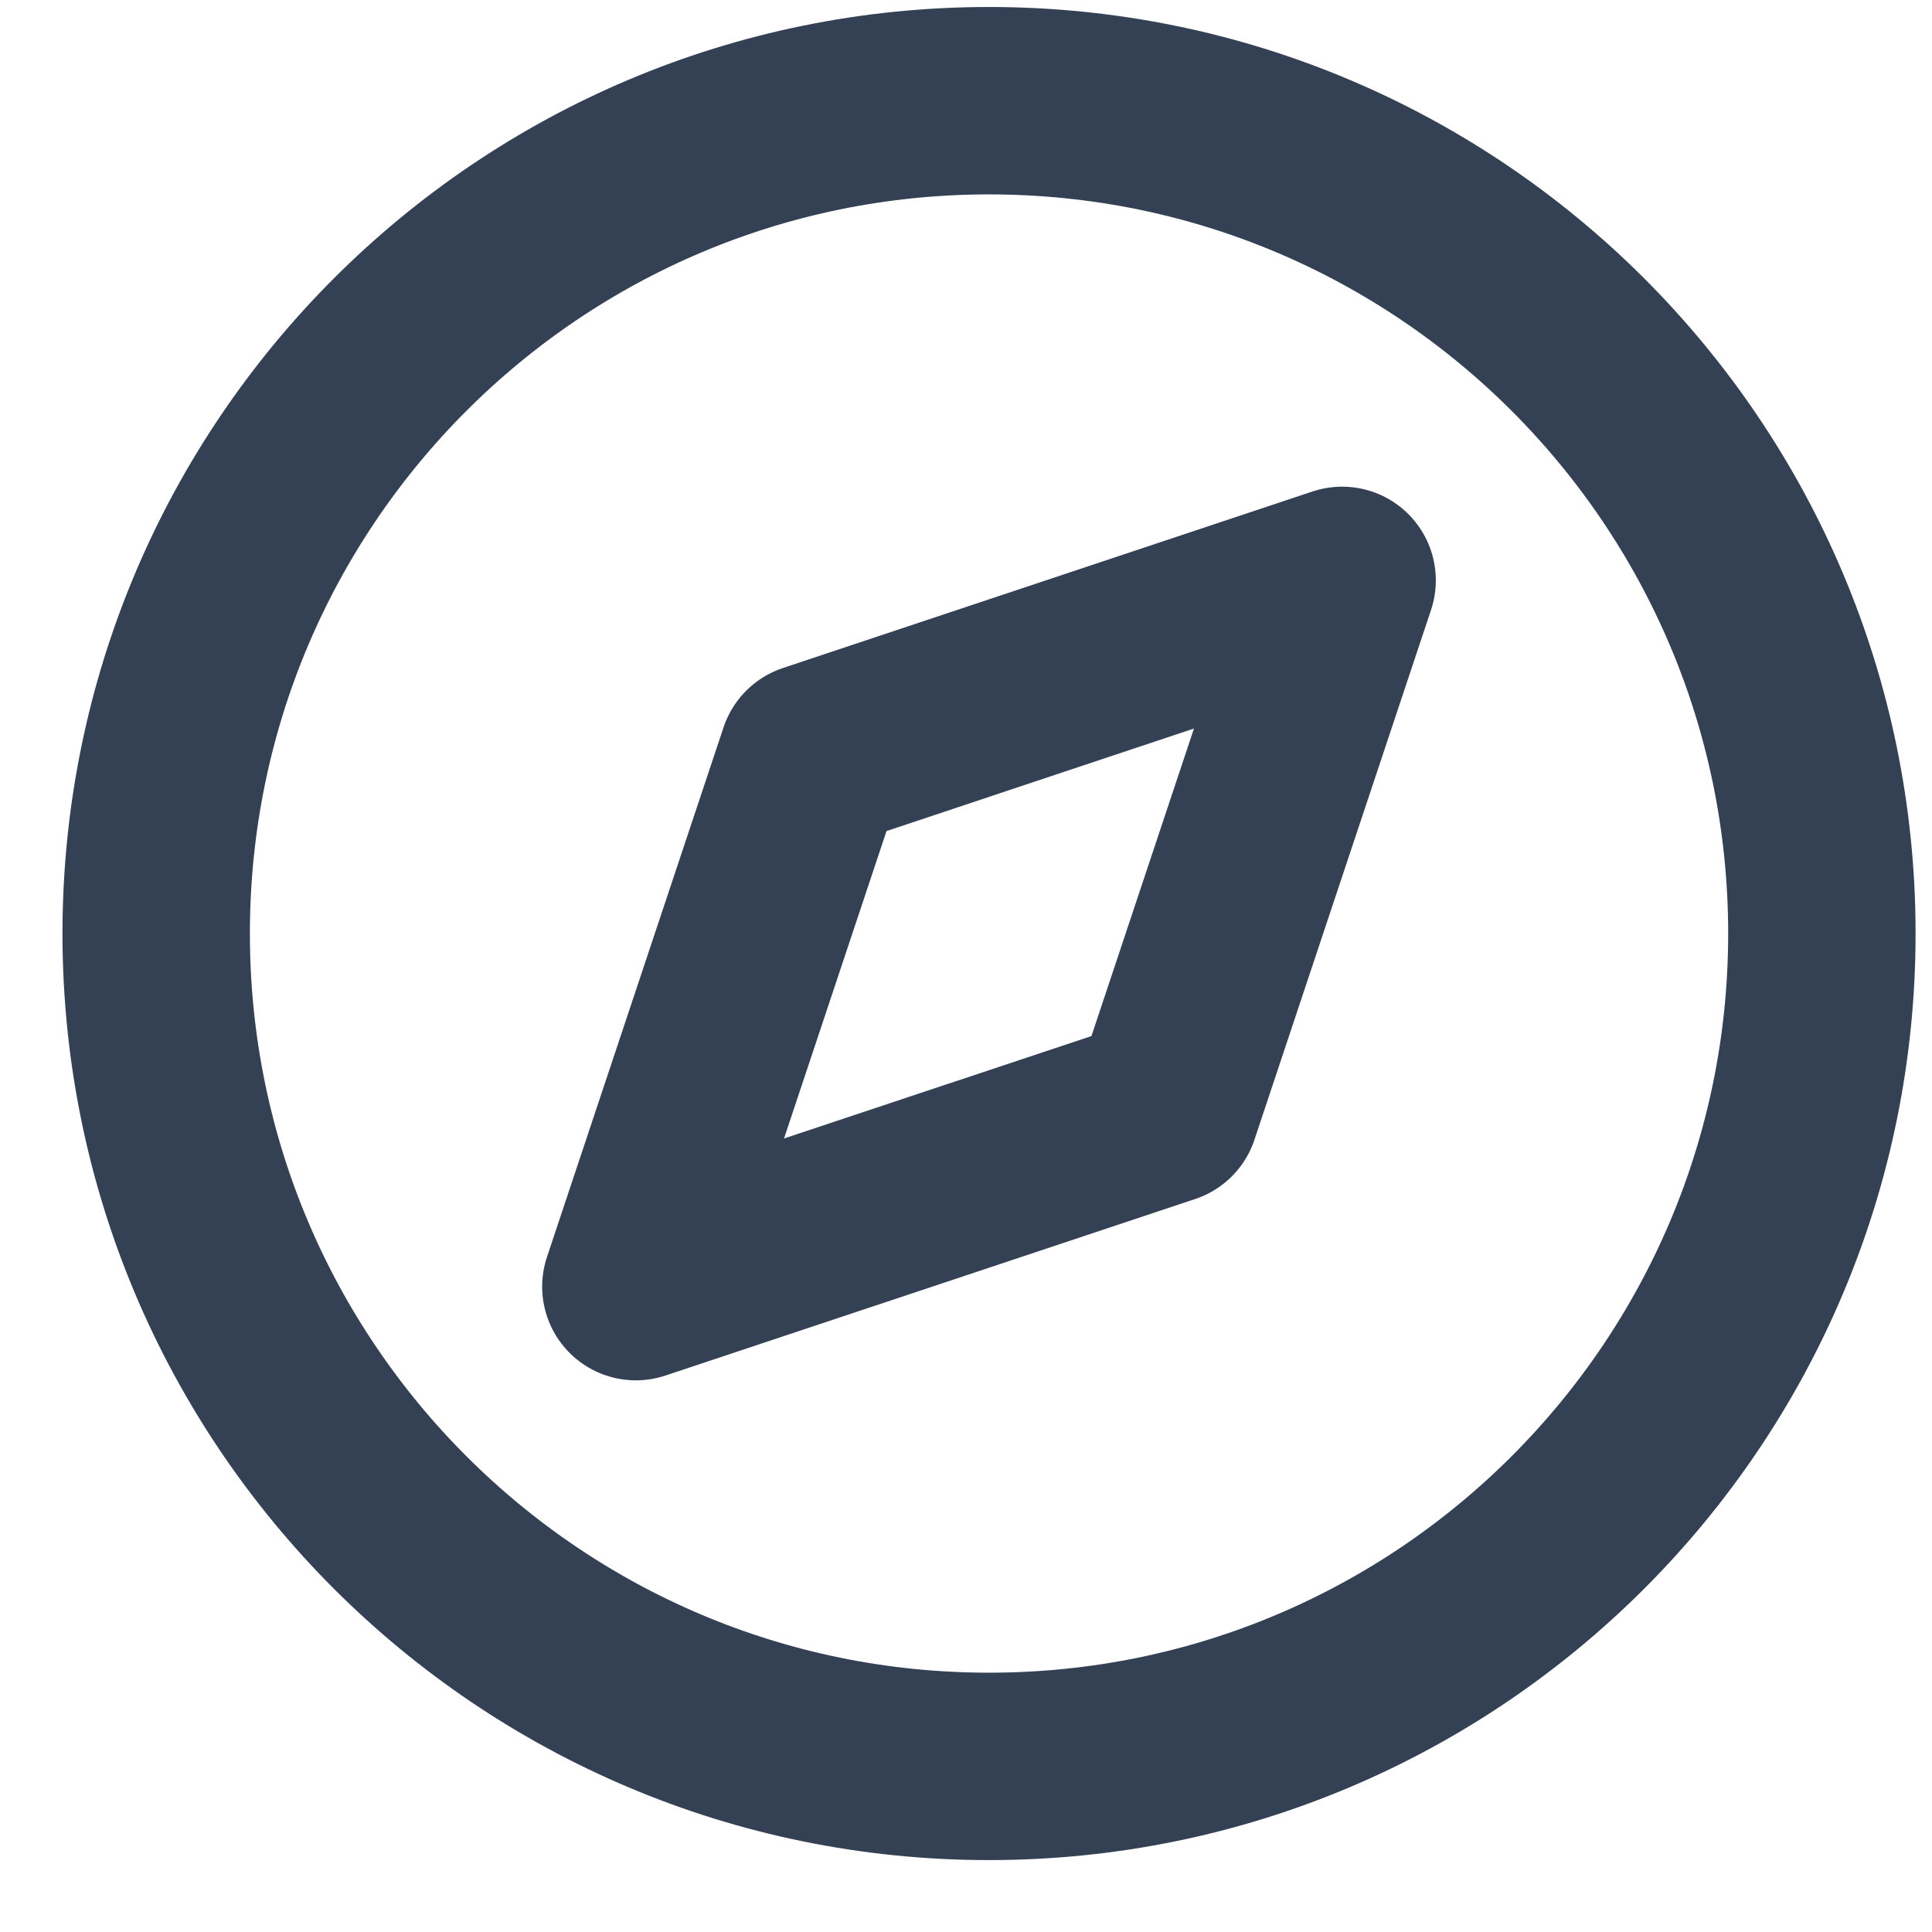 <svg width="25" height="25" viewBox="0 0 25 25" fill="none" xmlns="http://www.w3.org/2000/svg">
<path d="M12.798 22.857C18.75 22.857 23.575 18.032 23.575 12.08C23.575 6.128 18.75 1.303 12.798 1.303C6.846 1.303 2.021 6.128 2.021 12.08C2.021 18.032 6.846 22.857 12.798 22.857Z" stroke="#344054" stroke-width="2.425" stroke-linecap="round" stroke-linejoin="round"/>
<path d="M17.367 7.51L15.082 14.365L8.228 16.649L10.513 9.795L17.367 7.51Z" stroke="#344054" stroke-width="2.425" stroke-linecap="round" stroke-linejoin="round"/>
</svg>
